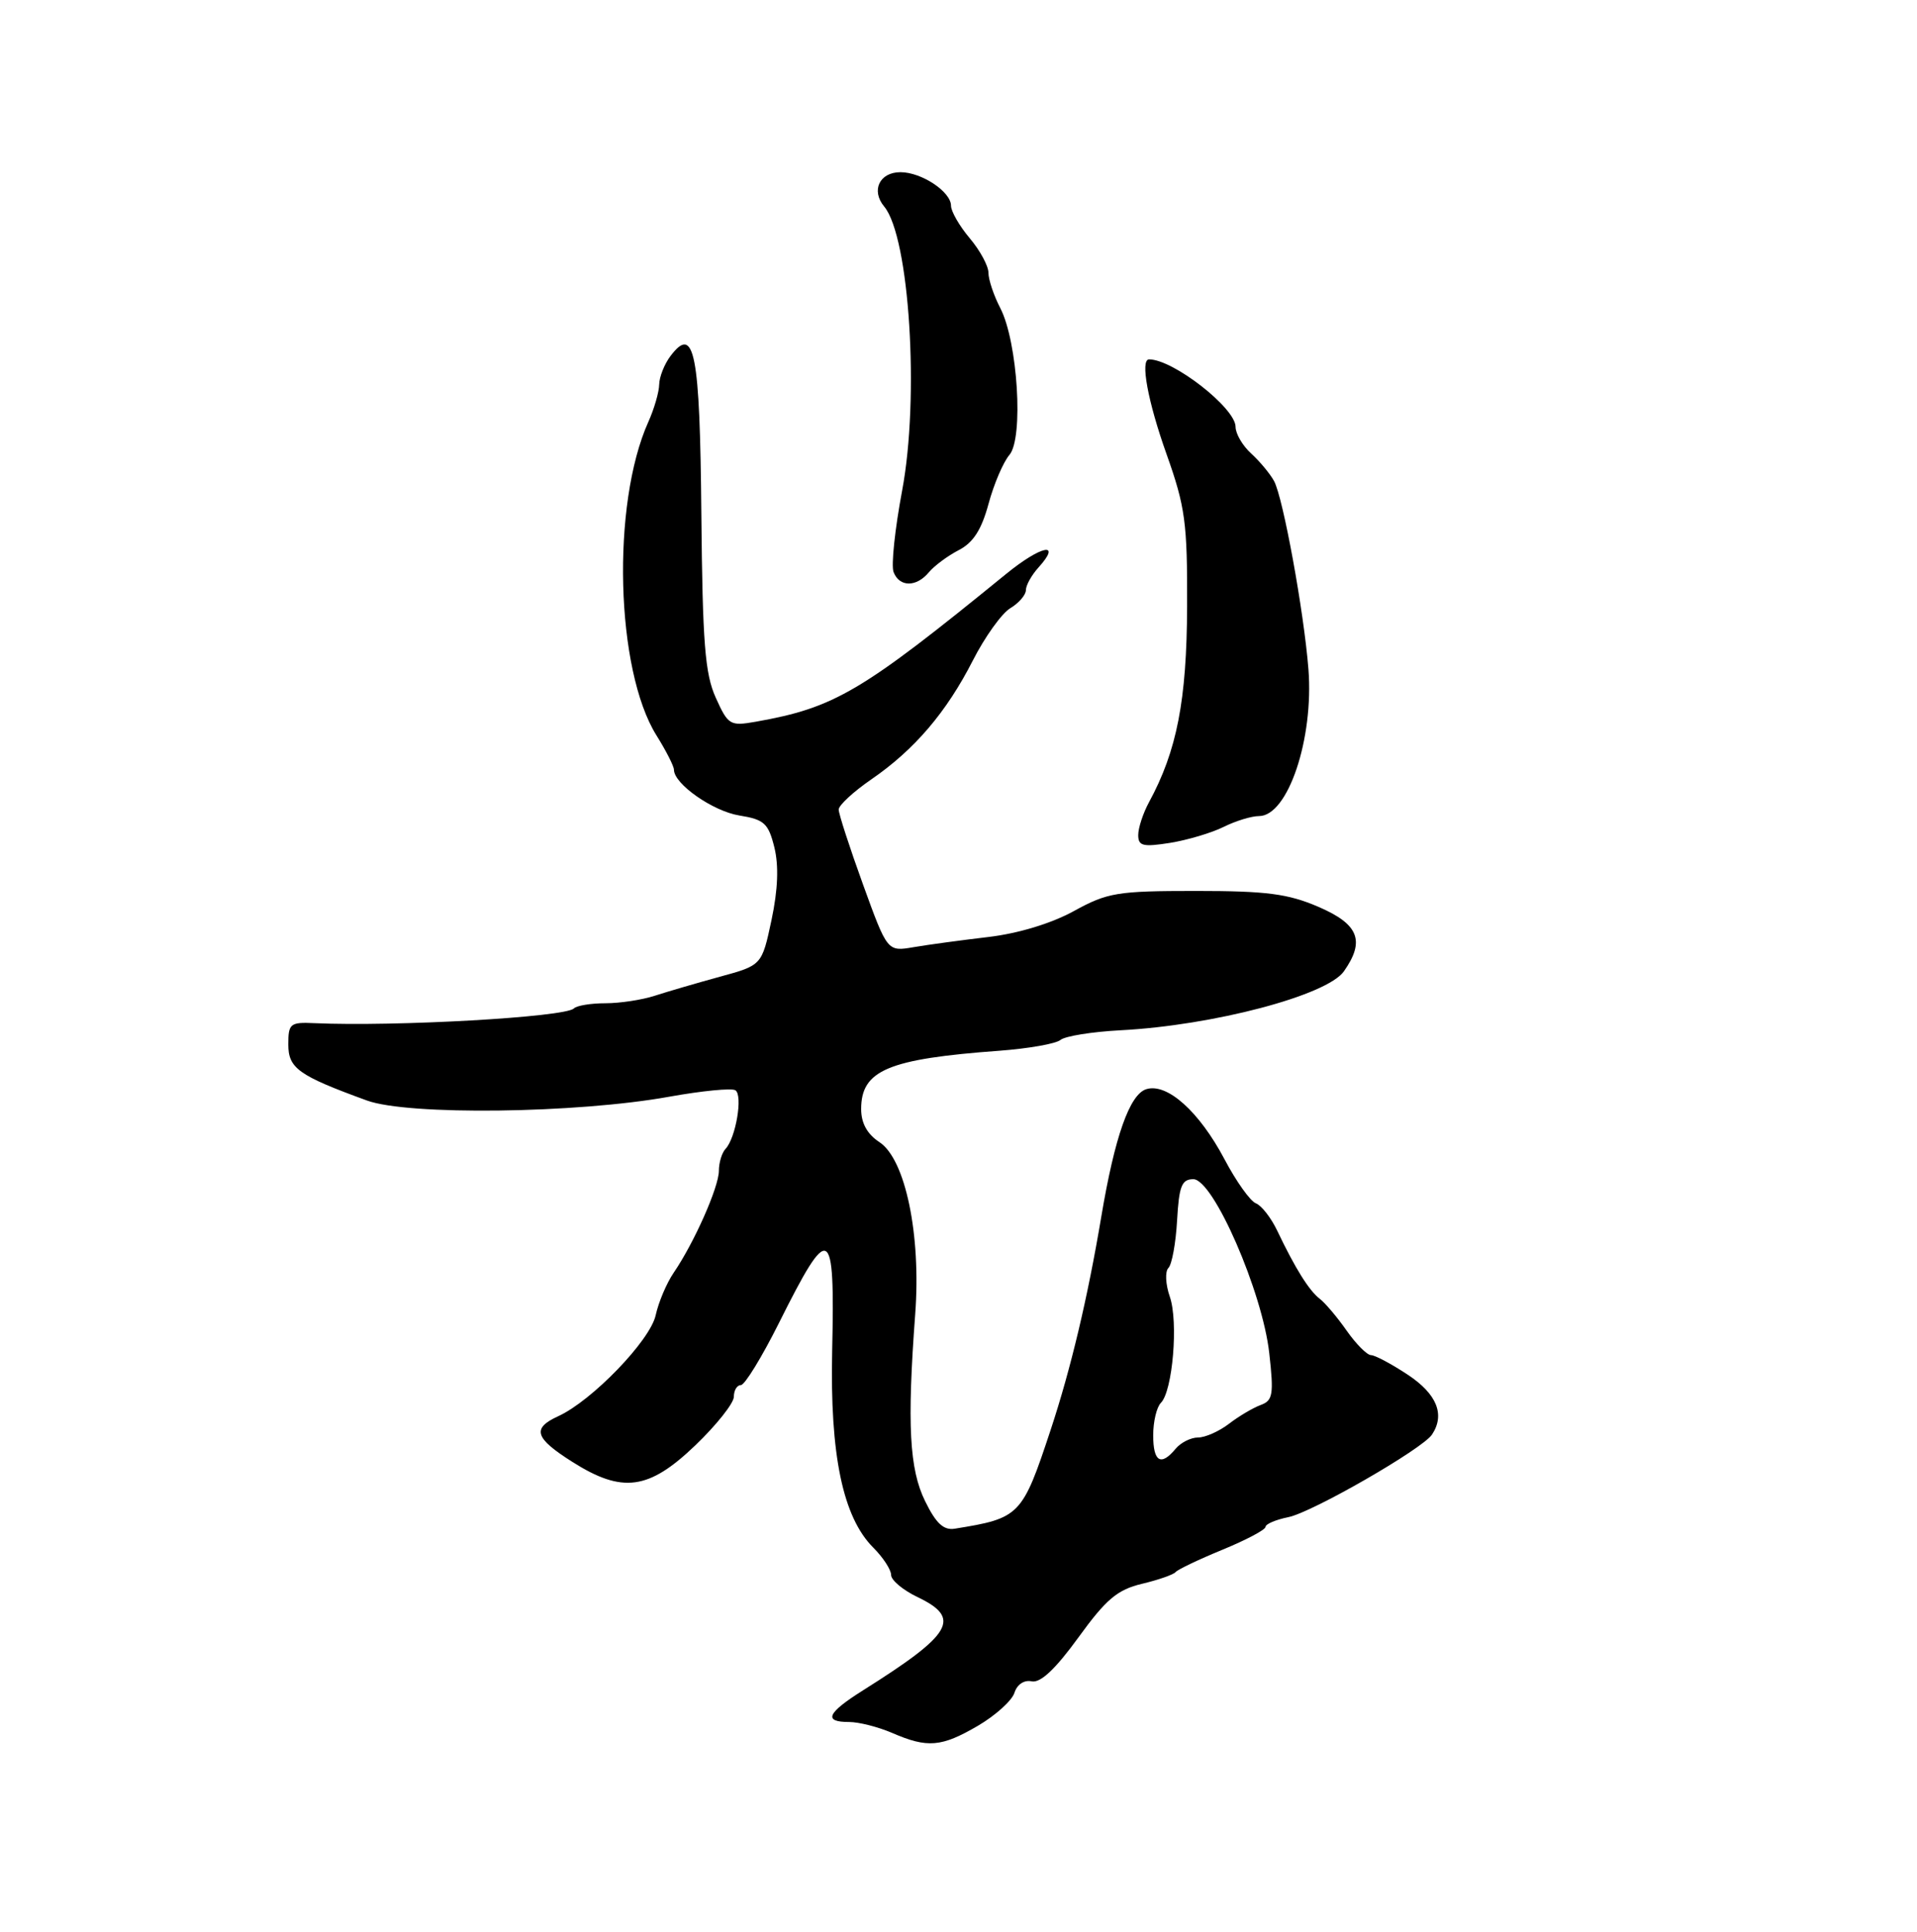 <?xml version="1.0" encoding="UTF-8" standalone="no"?>
<!DOCTYPE svg PUBLIC "-//W3C//DTD SVG 1.1//EN" "http://www.w3.org/Graphics/SVG/1.1/DTD/svg11.dtd" >
<svg xmlns="http://www.w3.org/2000/svg" xmlns:xlink="http://www.w3.org/1999/xlink" version="1.1" viewBox="0 0 256 258">
 <g >
 <path fill="currentColor"
d=" M 130.60 230.50 C 132.95 229.12 135.14 227.14 135.47 226.10 C 135.82 224.98 136.77 224.35 137.78 224.57 C 138.95 224.81 140.95 222.93 144.01 218.71 C 147.72 213.59 149.21 212.33 152.51 211.54 C 154.70 211.02 156.72 210.31 157.00 209.97 C 157.28 209.63 160.09 208.29 163.25 206.99 C 166.41 205.69 169.00 204.32 169.00 203.94 C 169.00 203.56 170.37 202.98 172.04 202.64 C 175.22 202.01 189.96 193.53 191.23 191.61 C 193.00 188.95 191.89 186.20 188.02 183.63 C 185.83 182.18 183.61 181.00 183.09 181.00 C 182.57 181.00 181.11 179.54 179.85 177.75 C 178.60 175.96 176.98 174.04 176.25 173.48 C 174.82 172.39 172.96 169.41 170.56 164.37 C 169.74 162.65 168.46 161.01 167.71 160.72 C 166.96 160.43 165.08 157.79 163.53 154.85 C 160.15 148.46 155.85 144.60 153.07 145.48 C 150.85 146.18 148.86 151.84 147.07 162.50 C 145.25 173.35 143.01 182.80 140.30 191.00 C 136.51 202.47 136.20 202.78 127.50 204.18 C 126.01 204.42 124.99 203.47 123.54 200.50 C 121.44 196.23 121.12 190.25 122.22 175.50 C 123.01 164.92 120.91 154.82 117.44 152.55 C 115.81 151.48 115.00 150.02 115.00 148.13 C 115.00 142.95 118.60 141.43 133.50 140.34 C 137.35 140.05 141.00 139.41 141.62 138.90 C 142.23 138.39 145.83 137.81 149.62 137.61 C 162.00 136.97 177.22 132.95 179.47 129.73 C 182.33 125.66 181.45 123.44 176.06 121.12 C 171.99 119.37 169.13 119.00 159.71 119.00 C 149.20 119.00 147.91 119.21 143.40 121.69 C 140.40 123.34 135.98 124.68 132.00 125.15 C 128.43 125.57 123.92 126.18 122.00 126.51 C 118.50 127.11 118.50 127.11 115.25 118.14 C 113.46 113.20 112.00 108.70 112.00 108.13 C 112.00 107.56 113.96 105.75 116.34 104.11 C 122.13 100.13 126.39 95.13 129.92 88.21 C 131.52 85.07 133.77 81.93 134.91 81.24 C 136.06 80.55 137.00 79.46 137.00 78.82 C 137.00 78.18 137.75 76.83 138.66 75.82 C 141.88 72.26 139.05 72.83 134.31 76.70 C 115.02 92.43 111.47 94.53 100.91 96.40 C 97.49 97.00 97.23 96.85 95.58 93.18 C 94.14 89.99 93.82 85.86 93.66 68.71 C 93.47 47.04 92.74 43.31 89.54 47.55 C 88.73 48.62 88.05 50.33 88.03 51.35 C 88.01 52.37 87.36 54.62 86.58 56.35 C 81.64 67.35 82.21 89.49 87.67 98.23 C 88.95 100.28 90.00 102.34 90.00 102.81 C 90.00 104.71 95.20 108.35 98.73 108.92 C 102.06 109.46 102.61 109.96 103.41 113.18 C 104.01 115.63 103.89 118.81 103.03 122.88 C 101.74 128.93 101.74 128.93 96.12 130.46 C 93.03 131.31 89.12 132.45 87.43 133.00 C 85.74 133.55 82.78 134.00 80.85 134.00 C 78.91 134.00 77.02 134.31 76.64 134.69 C 75.48 135.86 52.82 137.14 42.00 136.66 C 38.75 136.51 38.50 136.71 38.50 139.49 C 38.50 142.69 39.84 143.65 49.00 146.99 C 54.51 149.00 77.00 148.72 89.39 146.48 C 93.73 145.70 97.70 145.31 98.20 145.62 C 99.23 146.26 98.27 151.98 96.89 153.45 C 96.40 153.97 96.00 155.29 96.00 156.38 C 96.00 158.55 92.69 166.01 89.96 170.00 C 89.02 171.38 87.94 173.93 87.56 175.67 C 86.83 179.04 79.04 187.11 74.54 189.16 C 71.00 190.78 71.40 192.07 76.42 195.25 C 83.11 199.49 86.62 199.02 92.84 193.06 C 95.68 190.34 98.00 187.41 98.00 186.56 C 98.00 185.70 98.42 185.00 98.94 185.00 C 99.45 185.00 101.73 181.29 104.00 176.75 C 110.81 163.11 111.51 163.47 111.13 180.38 C 110.82 194.31 112.55 202.64 116.62 206.71 C 117.93 208.02 119.00 209.66 119.00 210.36 C 119.00 211.06 120.58 212.38 122.50 213.30 C 128.45 216.14 127.23 218.23 115.25 225.77 C 110.44 228.80 109.91 230.00 113.39 230.00 C 114.70 230.00 117.28 230.66 119.14 231.46 C 123.86 233.51 125.72 233.35 130.60 230.50 Z  M 163.40 110.45 C 165.00 109.65 167.13 109.00 168.13 109.00 C 171.99 109.00 175.46 98.68 174.73 89.37 C 174.12 81.66 171.36 66.55 170.15 64.27 C 169.62 63.29 168.24 61.63 167.09 60.58 C 165.94 59.54 165.00 57.93 165.00 57.01 C 165.00 54.50 156.67 48.00 153.45 48.00 C 152.24 48.00 153.28 53.64 155.79 60.68 C 158.28 67.69 158.57 69.80 158.53 81.00 C 158.48 93.54 157.17 100.28 153.44 107.15 C 152.65 108.61 152.00 110.58 152.00 111.53 C 152.00 113.00 152.63 113.15 156.25 112.58 C 158.59 112.20 161.81 111.24 163.40 110.45 Z  M 124.05 76.43 C 124.77 75.57 126.56 74.24 128.03 73.48 C 129.97 72.48 131.07 70.76 132.01 67.30 C 132.72 64.66 133.98 61.72 134.80 60.76 C 136.71 58.53 135.91 45.67 133.59 41.17 C 132.71 39.48 132.00 37.35 132.00 36.44 C 132.00 35.53 130.88 33.45 129.50 31.82 C 128.12 30.18 127.00 28.23 127.00 27.48 C 127.00 25.61 123.06 23.00 120.25 23.00 C 117.45 23.00 116.29 25.44 118.08 27.59 C 121.46 31.67 122.81 53.10 120.47 65.54 C 119.51 70.65 118.99 75.54 119.33 76.41 C 120.11 78.44 122.38 78.45 124.05 76.43 Z  M 154.00 191.70 C 154.00 189.88 154.46 187.94 155.03 187.37 C 156.60 185.80 157.38 176.54 156.22 173.20 C 155.65 171.56 155.56 169.83 156.03 169.36 C 156.50 168.89 157.02 166.03 157.19 163.00 C 157.45 158.41 157.81 157.50 159.36 157.50 C 162.03 157.50 168.59 172.55 169.50 180.74 C 170.12 186.27 169.98 187.07 168.35 187.66 C 167.33 188.04 165.43 189.16 164.12 190.17 C 162.80 191.18 160.95 192.00 159.99 192.00 C 159.03 192.00 157.68 192.68 157.00 193.50 C 155.03 195.88 154.00 195.26 154.00 191.70 Z "/>
</g>
</svg>